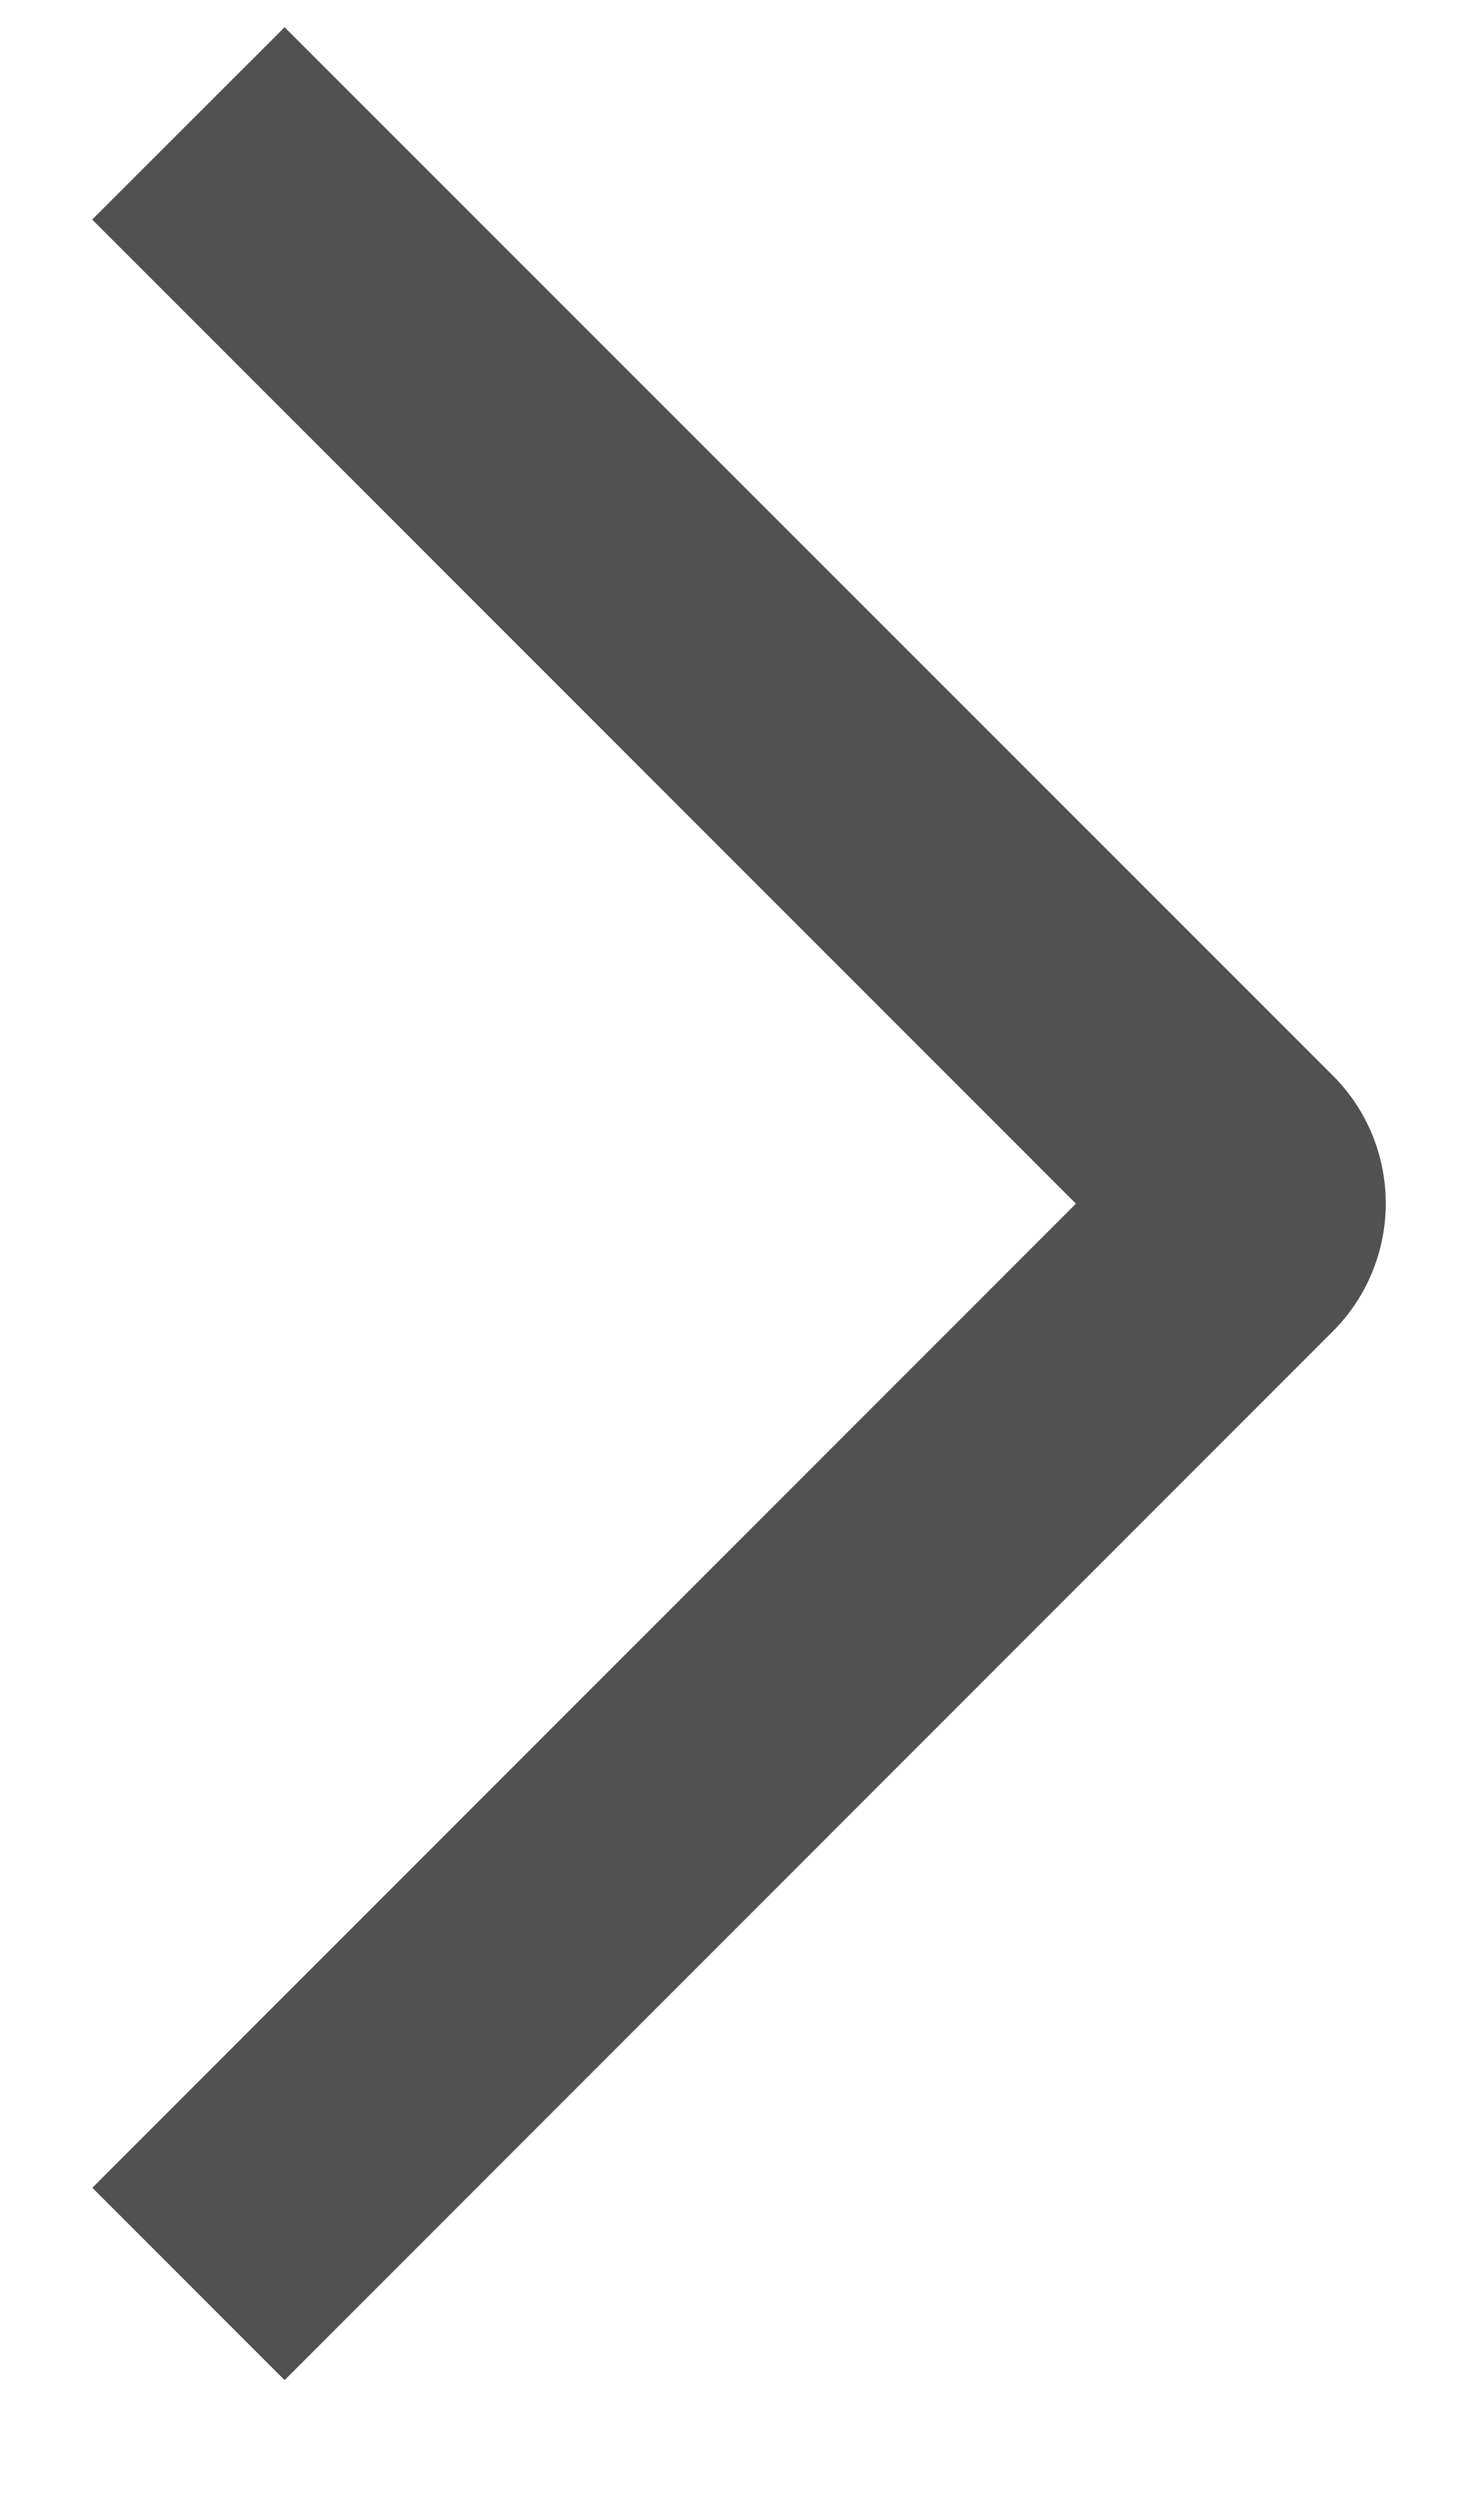 <svg width="10" height="17" viewBox="0 0 10 17" fill="none" xmlns="http://www.w3.org/2000/svg">
<path d="M0.627 1.493L1.936 0.185L9.065 7.312C9.18 7.426 9.271 7.562 9.333 7.711C9.395 7.861 9.427 8.021 9.427 8.183C9.427 8.345 9.395 8.506 9.333 8.655C9.271 8.805 9.18 8.941 9.065 9.055L1.936 16.185L0.628 14.877L7.319 8.185L0.627 1.493Z" fill="#515151"/>
</svg>
